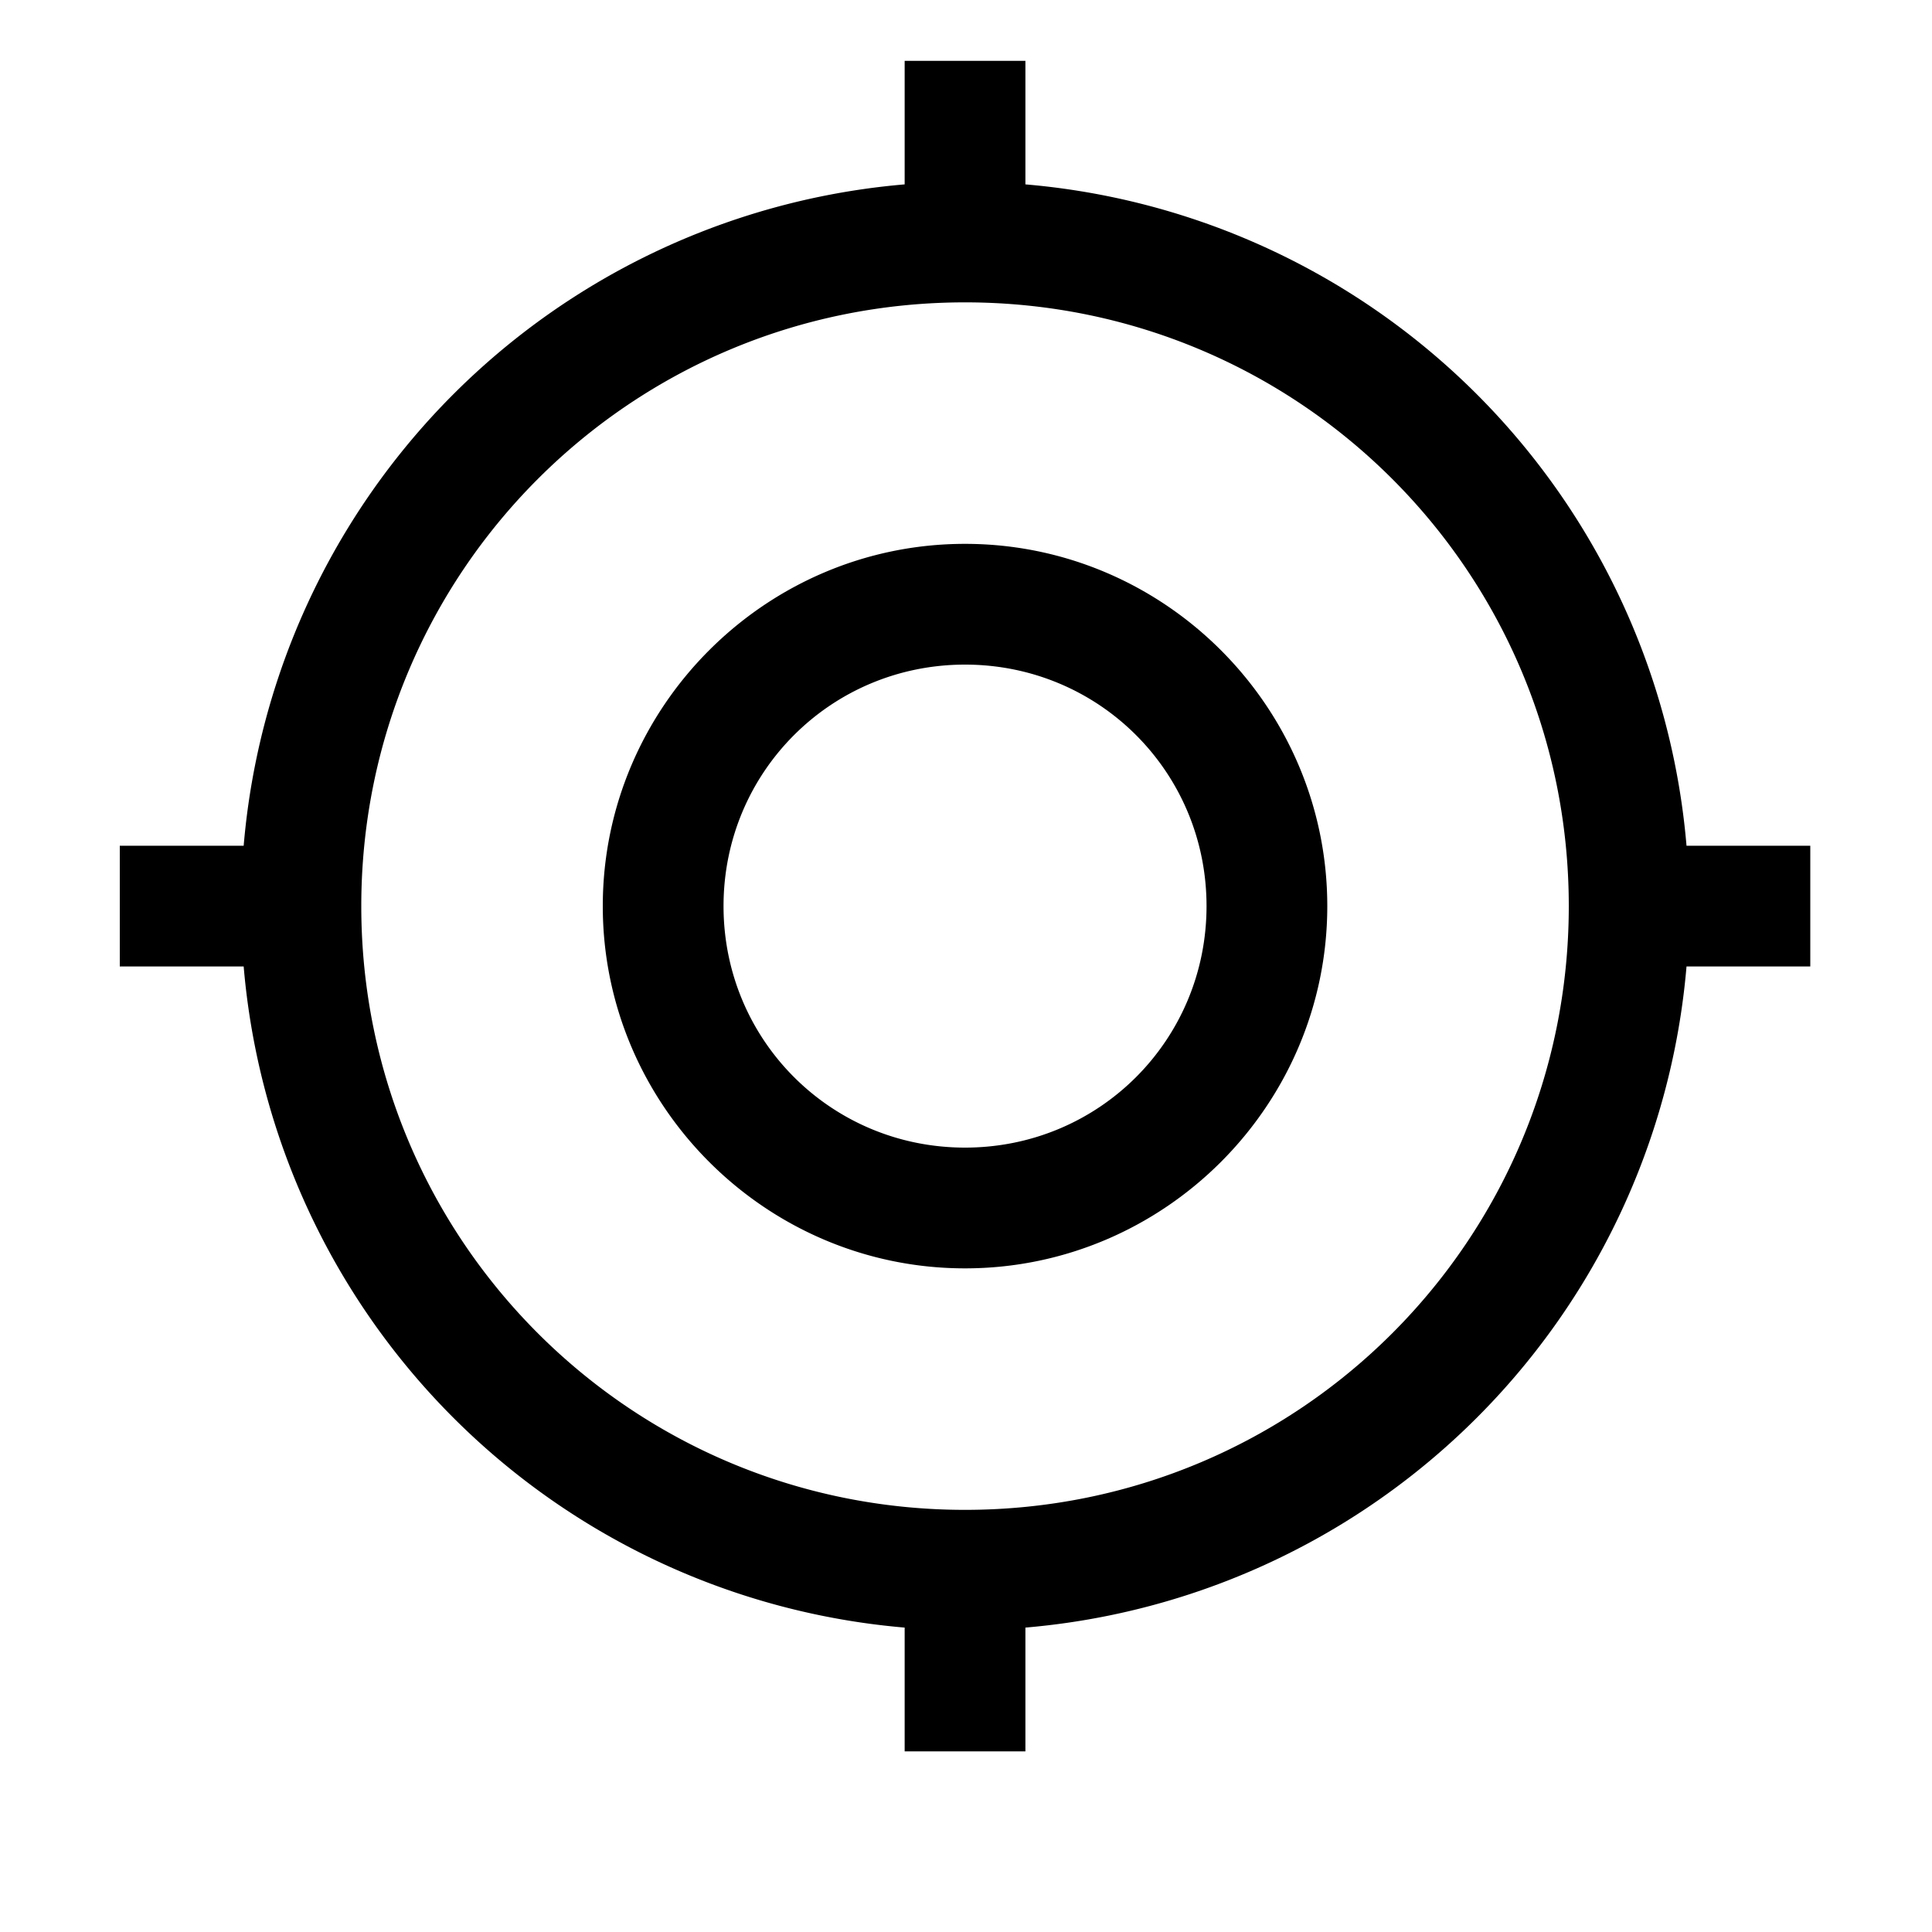 <svg xmlns="http://www.w3.org/2000/svg" width="16" height="16" id="target">
  <path d="M7.492.504v1.023a6.005 6.005 0 0 0-5.474 5.477H.992v1h1.026a6.005 6.005 0 0 0 5.474 5.475v1.025h1v-1.025a6.005 6.005 0 0 0 5.475-5.475h1.025v-1h-1.025a6.005 6.005 0 0 0-5.475-5.477V.504h-1zm.5 2c2.768 0 5 2.233 5 5s-2.232 5-5 5c-2.767 0-5-2.233-5-5s2.233-5 5-5zm0 2c-1.65 0-3 1.349-3 3 0 1.65 1.35 3 3 3 1.651 0 3-1.35 3-3 0-1.651-1.349-3-3-3zm0 1c1.11 0 2 .89 2 2 0 1.11-.89 2-2 2-1.11 0-2-.89-2-2 0-1.11.89-2 2-2z" color="#000" font-family="sans-serif" font-weight="400" overflow="visible" style="line-height:normal;text-indent:0;text-align:start;text-decoration-line:none;text-decoration-style:solid;text-decoration-color:#000;text-transform:none;block-progression:tb;white-space:normal;isolation:auto;mix-blend-mode:normal;solid-color:#000;solid-opacity:1"></path>
</svg>
